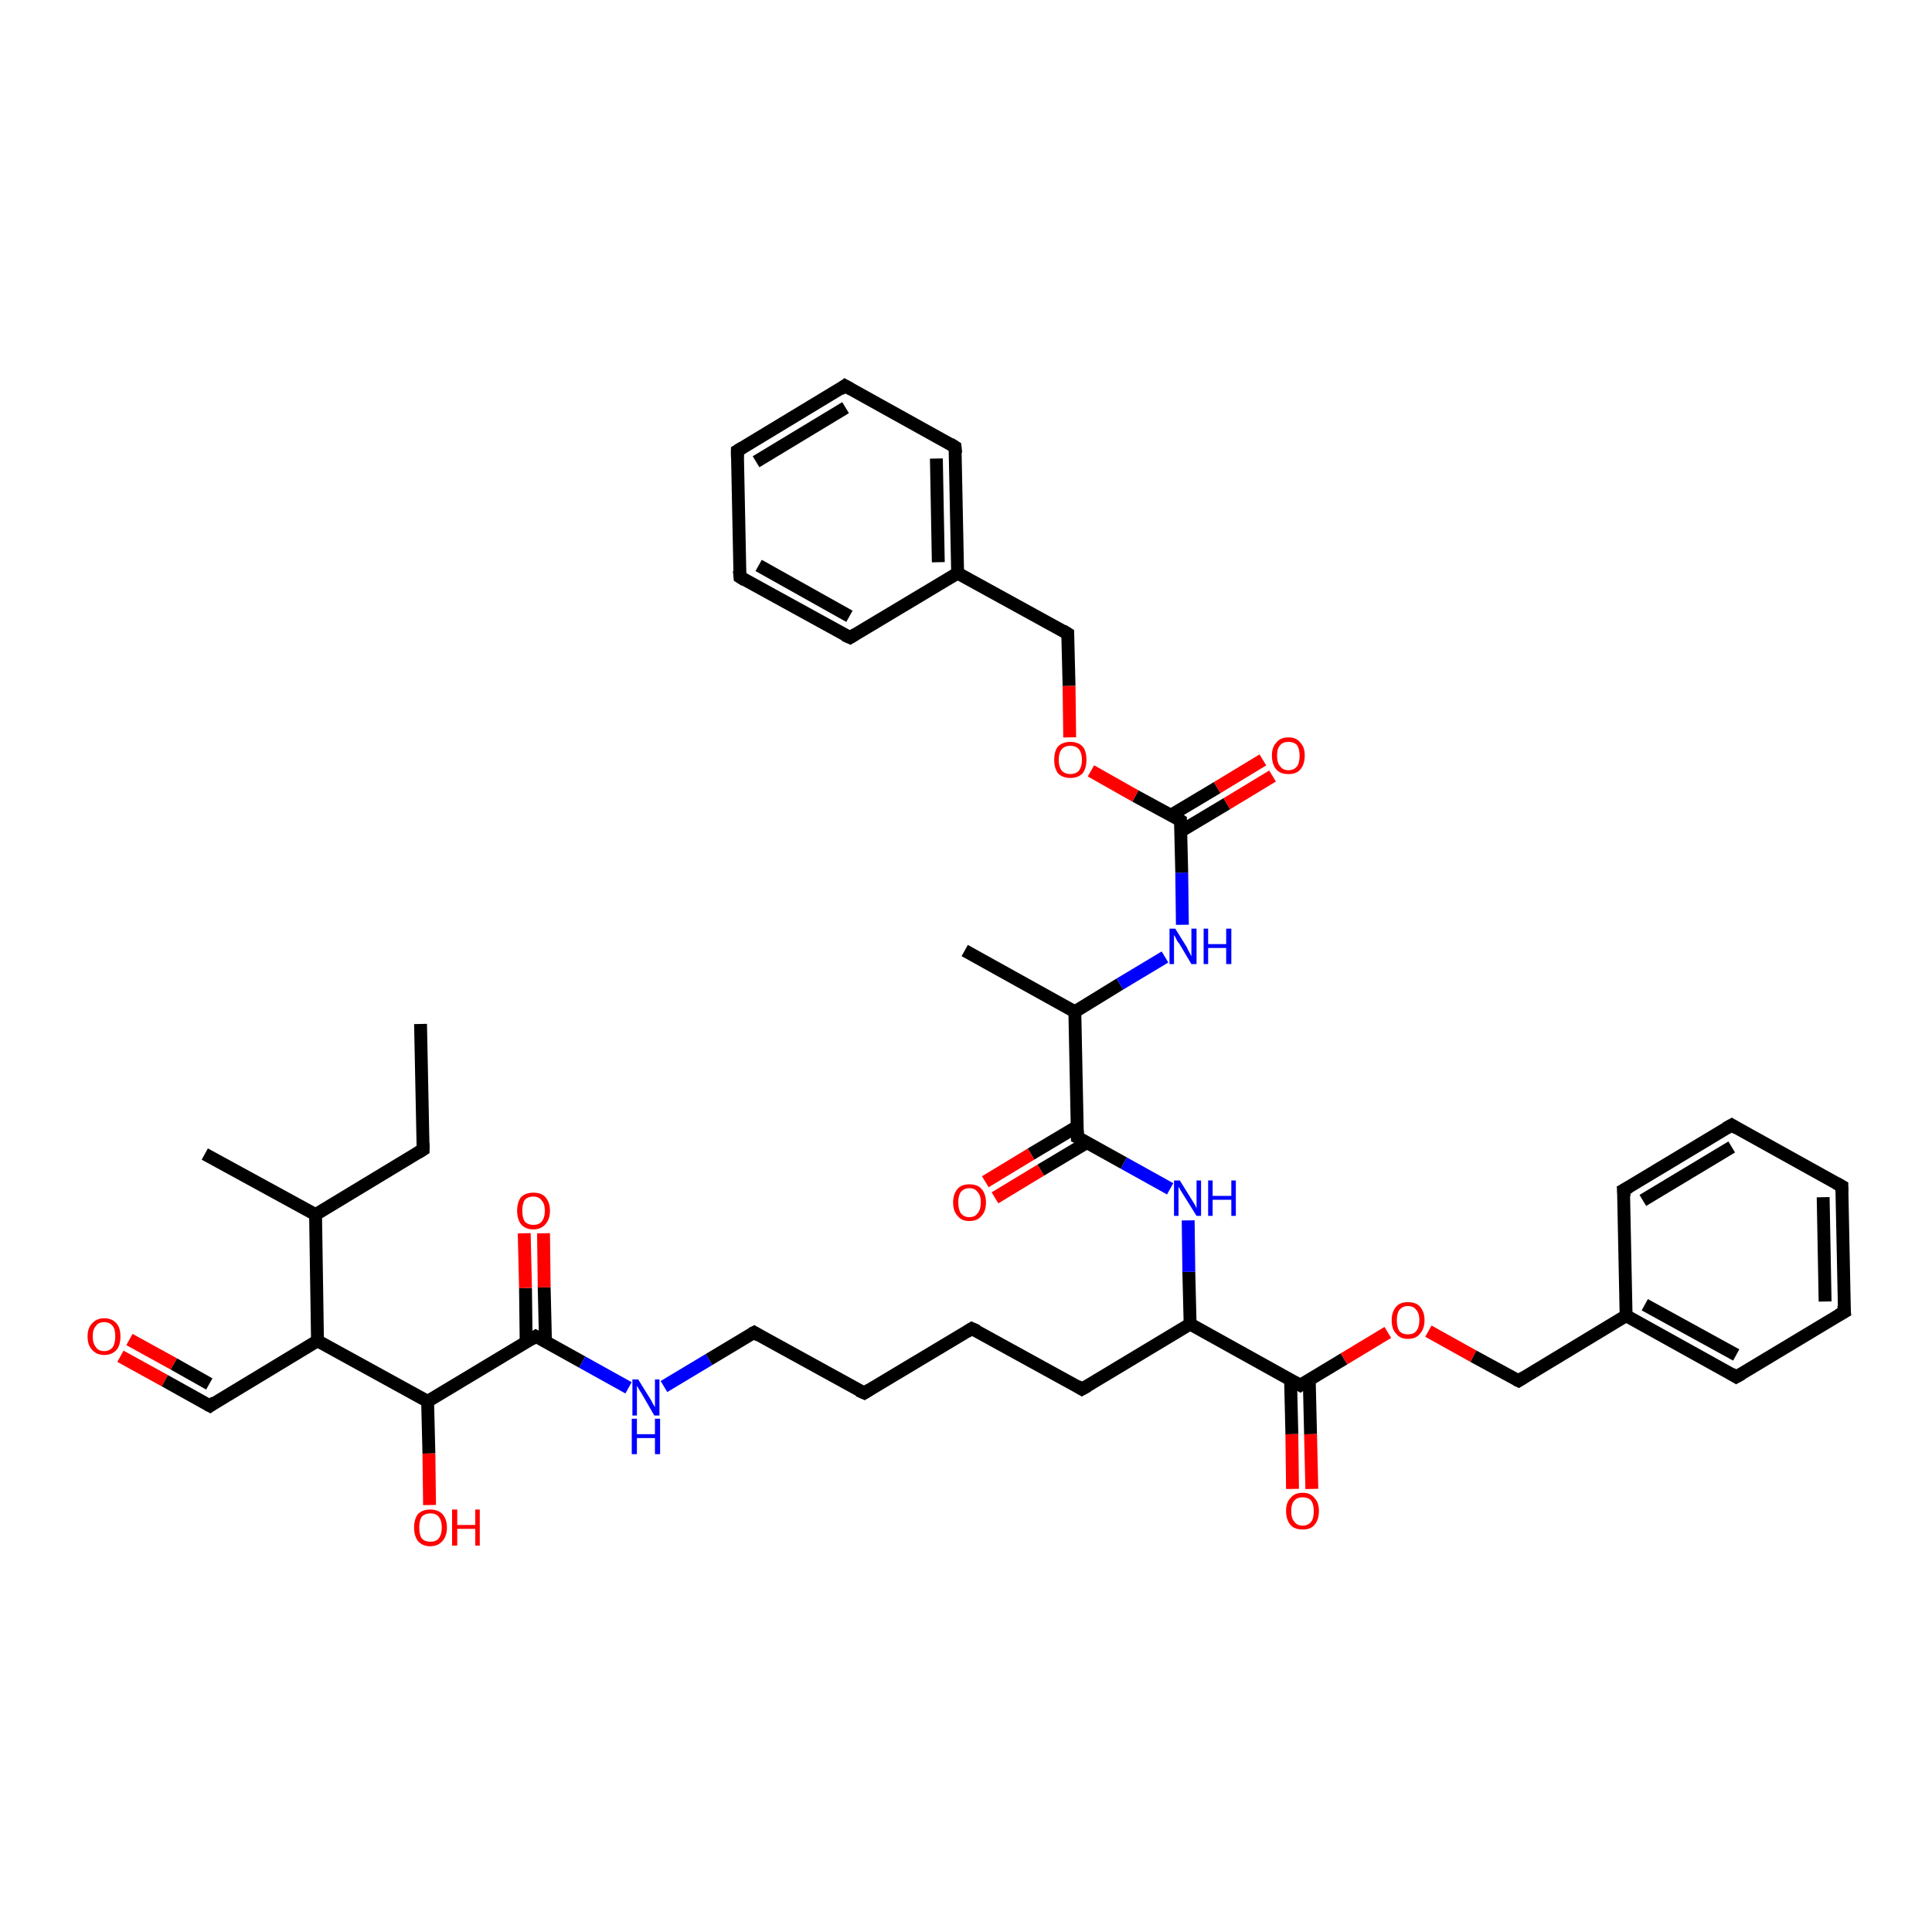 <?xml version='1.0' encoding='iso-8859-1'?>
<svg version='1.1' baseProfile='full'
              xmlns='http://www.w3.org/2000/svg'
                      xmlns:rdkit='http://www.rdkit.org/xml'
                      xmlns:xlink='http://www.w3.org/1999/xlink'
                  xml:space='preserve'
width='300px' height='300px' viewBox='0 0 300 300'>
<!-- END OF HEADER -->
<rect style='opacity:1.0;fill:#FFFFFF;stroke:none' width='300.0' height='300.0' x='0.0' y='0.0'> </rect>
<path class='bond-0 atom-0 atom-1' d='M 18.7,210.6 L 25.6,214.4' style='fill:none;fill-rule:evenodd;stroke:#FF0000;stroke-width:2.0px;stroke-linecap:butt;stroke-linejoin:miter;stroke-opacity:1' />
<path class='bond-0 atom-0 atom-1' d='M 25.6,214.4 L 32.6,218.3' style='fill:none;fill-rule:evenodd;stroke:#000000;stroke-width:2.0px;stroke-linecap:butt;stroke-linejoin:miter;stroke-opacity:1' />
<path class='bond-0 atom-0 atom-1' d='M 20.1,208.0 L 27.0,211.8' style='fill:none;fill-rule:evenodd;stroke:#FF0000;stroke-width:2.0px;stroke-linecap:butt;stroke-linejoin:miter;stroke-opacity:1' />
<path class='bond-0 atom-0 atom-1' d='M 27.0,211.8 L 32.5,214.9' style='fill:none;fill-rule:evenodd;stroke:#000000;stroke-width:2.0px;stroke-linecap:butt;stroke-linejoin:miter;stroke-opacity:1' />
<path class='bond-1 atom-1 atom-2' d='M 32.6,218.3 L 49.3,208.2' style='fill:none;fill-rule:evenodd;stroke:#000000;stroke-width:2.0px;stroke-linecap:butt;stroke-linejoin:miter;stroke-opacity:1' />
<path class='bond-2 atom-2 atom-3' d='M 49.3,208.2 L 49.0,188.6' style='fill:none;fill-rule:evenodd;stroke:#000000;stroke-width:2.0px;stroke-linecap:butt;stroke-linejoin:miter;stroke-opacity:1' />
<path class='bond-3 atom-3 atom-4' d='M 49.0,188.6 L 31.8,179.2' style='fill:none;fill-rule:evenodd;stroke:#000000;stroke-width:2.0px;stroke-linecap:butt;stroke-linejoin:miter;stroke-opacity:1' />
<path class='bond-4 atom-3 atom-5' d='M 49.0,188.6 L 65.7,178.5' style='fill:none;fill-rule:evenodd;stroke:#000000;stroke-width:2.0px;stroke-linecap:butt;stroke-linejoin:miter;stroke-opacity:1' />
<path class='bond-5 atom-5 atom-6' d='M 65.7,178.5 L 65.3,159.0' style='fill:none;fill-rule:evenodd;stroke:#000000;stroke-width:2.0px;stroke-linecap:butt;stroke-linejoin:miter;stroke-opacity:1' />
<path class='bond-6 atom-2 atom-7' d='M 49.3,208.2 L 66.4,217.6' style='fill:none;fill-rule:evenodd;stroke:#000000;stroke-width:2.0px;stroke-linecap:butt;stroke-linejoin:miter;stroke-opacity:1' />
<path class='bond-7 atom-7 atom-8' d='M 66.4,217.6 L 66.6,225.7' style='fill:none;fill-rule:evenodd;stroke:#000000;stroke-width:2.0px;stroke-linecap:butt;stroke-linejoin:miter;stroke-opacity:1' />
<path class='bond-7 atom-7 atom-8' d='M 66.6,225.7 L 66.7,233.7' style='fill:none;fill-rule:evenodd;stroke:#FF0000;stroke-width:2.0px;stroke-linecap:butt;stroke-linejoin:miter;stroke-opacity:1' />
<path class='bond-8 atom-7 atom-9' d='M 66.4,217.6 L 83.2,207.5' style='fill:none;fill-rule:evenodd;stroke:#000000;stroke-width:2.0px;stroke-linecap:butt;stroke-linejoin:miter;stroke-opacity:1' />
<path class='bond-9 atom-9 atom-10' d='M 84.7,208.3 L 84.5,199.9' style='fill:none;fill-rule:evenodd;stroke:#000000;stroke-width:2.0px;stroke-linecap:butt;stroke-linejoin:miter;stroke-opacity:1' />
<path class='bond-9 atom-9 atom-10' d='M 84.5,199.9 L 84.4,191.5' style='fill:none;fill-rule:evenodd;stroke:#FF0000;stroke-width:2.0px;stroke-linecap:butt;stroke-linejoin:miter;stroke-opacity:1' />
<path class='bond-9 atom-9 atom-10' d='M 81.7,208.4 L 81.6,200.0' style='fill:none;fill-rule:evenodd;stroke:#000000;stroke-width:2.0px;stroke-linecap:butt;stroke-linejoin:miter;stroke-opacity:1' />
<path class='bond-9 atom-9 atom-10' d='M 81.6,200.0 L 81.4,191.5' style='fill:none;fill-rule:evenodd;stroke:#FF0000;stroke-width:2.0px;stroke-linecap:butt;stroke-linejoin:miter;stroke-opacity:1' />
<path class='bond-10 atom-9 atom-11' d='M 83.2,207.5 L 90.4,211.5' style='fill:none;fill-rule:evenodd;stroke:#000000;stroke-width:2.0px;stroke-linecap:butt;stroke-linejoin:miter;stroke-opacity:1' />
<path class='bond-10 atom-9 atom-11' d='M 90.4,211.5 L 97.6,215.5' style='fill:none;fill-rule:evenodd;stroke:#0000FF;stroke-width:2.0px;stroke-linecap:butt;stroke-linejoin:miter;stroke-opacity:1' />
<path class='bond-11 atom-11 atom-12' d='M 103.1,215.3 L 110.1,211.1' style='fill:none;fill-rule:evenodd;stroke:#0000FF;stroke-width:2.0px;stroke-linecap:butt;stroke-linejoin:miter;stroke-opacity:1' />
<path class='bond-11 atom-11 atom-12' d='M 110.1,211.1 L 117.1,206.9' style='fill:none;fill-rule:evenodd;stroke:#000000;stroke-width:2.0px;stroke-linecap:butt;stroke-linejoin:miter;stroke-opacity:1' />
<path class='bond-12 atom-12 atom-13' d='M 117.1,206.9 L 134.2,216.3' style='fill:none;fill-rule:evenodd;stroke:#000000;stroke-width:2.0px;stroke-linecap:butt;stroke-linejoin:miter;stroke-opacity:1' />
<path class='bond-13 atom-13 atom-14' d='M 134.2,216.3 L 150.9,206.3' style='fill:none;fill-rule:evenodd;stroke:#000000;stroke-width:2.0px;stroke-linecap:butt;stroke-linejoin:miter;stroke-opacity:1' />
<path class='bond-14 atom-14 atom-15' d='M 150.9,206.3 L 168.0,215.7' style='fill:none;fill-rule:evenodd;stroke:#000000;stroke-width:2.0px;stroke-linecap:butt;stroke-linejoin:miter;stroke-opacity:1' />
<path class='bond-15 atom-15 atom-16' d='M 168.0,215.7 L 184.8,205.6' style='fill:none;fill-rule:evenodd;stroke:#000000;stroke-width:2.0px;stroke-linecap:butt;stroke-linejoin:miter;stroke-opacity:1' />
<path class='bond-16 atom-16 atom-17' d='M 184.8,205.6 L 201.9,215.1' style='fill:none;fill-rule:evenodd;stroke:#000000;stroke-width:2.0px;stroke-linecap:butt;stroke-linejoin:miter;stroke-opacity:1' />
<path class='bond-17 atom-17 atom-18' d='M 200.4,214.3 L 200.6,222.7' style='fill:none;fill-rule:evenodd;stroke:#000000;stroke-width:2.0px;stroke-linecap:butt;stroke-linejoin:miter;stroke-opacity:1' />
<path class='bond-17 atom-17 atom-18' d='M 200.6,222.7 L 200.7,231.2' style='fill:none;fill-rule:evenodd;stroke:#FF0000;stroke-width:2.0px;stroke-linecap:butt;stroke-linejoin:miter;stroke-opacity:1' />
<path class='bond-17 atom-17 atom-18' d='M 203.3,214.2 L 203.5,222.7' style='fill:none;fill-rule:evenodd;stroke:#000000;stroke-width:2.0px;stroke-linecap:butt;stroke-linejoin:miter;stroke-opacity:1' />
<path class='bond-17 atom-17 atom-18' d='M 203.5,222.7 L 203.7,231.2' style='fill:none;fill-rule:evenodd;stroke:#FF0000;stroke-width:2.0px;stroke-linecap:butt;stroke-linejoin:miter;stroke-opacity:1' />
<path class='bond-18 atom-17 atom-19' d='M 201.9,215.1 L 208.7,211.0' style='fill:none;fill-rule:evenodd;stroke:#000000;stroke-width:2.0px;stroke-linecap:butt;stroke-linejoin:miter;stroke-opacity:1' />
<path class='bond-18 atom-17 atom-19' d='M 208.7,211.0 L 215.5,206.9' style='fill:none;fill-rule:evenodd;stroke:#FF0000;stroke-width:2.0px;stroke-linecap:butt;stroke-linejoin:miter;stroke-opacity:1' />
<path class='bond-19 atom-19 atom-20' d='M 221.8,206.7 L 228.8,210.6' style='fill:none;fill-rule:evenodd;stroke:#FF0000;stroke-width:2.0px;stroke-linecap:butt;stroke-linejoin:miter;stroke-opacity:1' />
<path class='bond-19 atom-19 atom-20' d='M 228.8,210.6 L 235.8,214.4' style='fill:none;fill-rule:evenodd;stroke:#000000;stroke-width:2.0px;stroke-linecap:butt;stroke-linejoin:miter;stroke-opacity:1' />
<path class='bond-20 atom-20 atom-21' d='M 235.8,214.4 L 252.5,204.3' style='fill:none;fill-rule:evenodd;stroke:#000000;stroke-width:2.0px;stroke-linecap:butt;stroke-linejoin:miter;stroke-opacity:1' />
<path class='bond-21 atom-21 atom-22' d='M 252.5,204.3 L 269.6,213.8' style='fill:none;fill-rule:evenodd;stroke:#000000;stroke-width:2.0px;stroke-linecap:butt;stroke-linejoin:miter;stroke-opacity:1' />
<path class='bond-21 atom-21 atom-22' d='M 255.4,202.6 L 269.6,210.4' style='fill:none;fill-rule:evenodd;stroke:#000000;stroke-width:2.0px;stroke-linecap:butt;stroke-linejoin:miter;stroke-opacity:1' />
<path class='bond-22 atom-22 atom-23' d='M 269.6,213.8 L 286.4,203.7' style='fill:none;fill-rule:evenodd;stroke:#000000;stroke-width:2.0px;stroke-linecap:butt;stroke-linejoin:miter;stroke-opacity:1' />
<path class='bond-23 atom-23 atom-24' d='M 286.4,203.7 L 286.0,184.2' style='fill:none;fill-rule:evenodd;stroke:#000000;stroke-width:2.0px;stroke-linecap:butt;stroke-linejoin:miter;stroke-opacity:1' />
<path class='bond-23 atom-23 atom-24' d='M 283.4,202.1 L 283.1,185.9' style='fill:none;fill-rule:evenodd;stroke:#000000;stroke-width:2.0px;stroke-linecap:butt;stroke-linejoin:miter;stroke-opacity:1' />
<path class='bond-24 atom-24 atom-25' d='M 286.0,184.2 L 268.9,174.7' style='fill:none;fill-rule:evenodd;stroke:#000000;stroke-width:2.0px;stroke-linecap:butt;stroke-linejoin:miter;stroke-opacity:1' />
<path class='bond-25 atom-25 atom-26' d='M 268.9,174.7 L 252.1,184.8' style='fill:none;fill-rule:evenodd;stroke:#000000;stroke-width:2.0px;stroke-linecap:butt;stroke-linejoin:miter;stroke-opacity:1' />
<path class='bond-25 atom-25 atom-26' d='M 268.9,178.1 L 255.1,186.4' style='fill:none;fill-rule:evenodd;stroke:#000000;stroke-width:2.0px;stroke-linecap:butt;stroke-linejoin:miter;stroke-opacity:1' />
<path class='bond-26 atom-16 atom-27' d='M 184.8,205.6 L 184.6,197.5' style='fill:none;fill-rule:evenodd;stroke:#000000;stroke-width:2.0px;stroke-linecap:butt;stroke-linejoin:miter;stroke-opacity:1' />
<path class='bond-26 atom-16 atom-27' d='M 184.6,197.5 L 184.5,189.5' style='fill:none;fill-rule:evenodd;stroke:#0000FF;stroke-width:2.0px;stroke-linecap:butt;stroke-linejoin:miter;stroke-opacity:1' />
<path class='bond-27 atom-27 atom-28' d='M 181.7,184.6 L 174.5,180.6' style='fill:none;fill-rule:evenodd;stroke:#0000FF;stroke-width:2.0px;stroke-linecap:butt;stroke-linejoin:miter;stroke-opacity:1' />
<path class='bond-27 atom-27 atom-28' d='M 174.5,180.6 L 167.3,176.6' style='fill:none;fill-rule:evenodd;stroke:#000000;stroke-width:2.0px;stroke-linecap:butt;stroke-linejoin:miter;stroke-opacity:1' />
<path class='bond-28 atom-28 atom-29' d='M 167.3,174.9 L 160.1,179.2' style='fill:none;fill-rule:evenodd;stroke:#000000;stroke-width:2.0px;stroke-linecap:butt;stroke-linejoin:miter;stroke-opacity:1' />
<path class='bond-28 atom-28 atom-29' d='M 160.1,179.2 L 153.0,183.5' style='fill:none;fill-rule:evenodd;stroke:#FF0000;stroke-width:2.0px;stroke-linecap:butt;stroke-linejoin:miter;stroke-opacity:1' />
<path class='bond-28 atom-28 atom-29' d='M 168.8,177.4 L 161.6,181.7' style='fill:none;fill-rule:evenodd;stroke:#000000;stroke-width:2.0px;stroke-linecap:butt;stroke-linejoin:miter;stroke-opacity:1' />
<path class='bond-28 atom-28 atom-29' d='M 161.6,181.7 L 154.5,186.0' style='fill:none;fill-rule:evenodd;stroke:#FF0000;stroke-width:2.0px;stroke-linecap:butt;stroke-linejoin:miter;stroke-opacity:1' />
<path class='bond-29 atom-28 atom-30' d='M 167.3,176.6 L 166.9,157.1' style='fill:none;fill-rule:evenodd;stroke:#000000;stroke-width:2.0px;stroke-linecap:butt;stroke-linejoin:miter;stroke-opacity:1' />
<path class='bond-30 atom-30 atom-31' d='M 166.9,157.1 L 173.9,152.8' style='fill:none;fill-rule:evenodd;stroke:#000000;stroke-width:2.0px;stroke-linecap:butt;stroke-linejoin:miter;stroke-opacity:1' />
<path class='bond-30 atom-30 atom-31' d='M 173.9,152.8 L 180.9,148.6' style='fill:none;fill-rule:evenodd;stroke:#0000FF;stroke-width:2.0px;stroke-linecap:butt;stroke-linejoin:miter;stroke-opacity:1' />
<path class='bond-31 atom-31 atom-32' d='M 183.6,143.6 L 183.5,135.5' style='fill:none;fill-rule:evenodd;stroke:#0000FF;stroke-width:2.0px;stroke-linecap:butt;stroke-linejoin:miter;stroke-opacity:1' />
<path class='bond-31 atom-31 atom-32' d='M 183.5,135.5 L 183.3,127.4' style='fill:none;fill-rule:evenodd;stroke:#000000;stroke-width:2.0px;stroke-linecap:butt;stroke-linejoin:miter;stroke-opacity:1' />
<path class='bond-32 atom-32 atom-33' d='M 183.3,129.1 L 190.5,124.8' style='fill:none;fill-rule:evenodd;stroke:#000000;stroke-width:2.0px;stroke-linecap:butt;stroke-linejoin:miter;stroke-opacity:1' />
<path class='bond-32 atom-32 atom-33' d='M 190.5,124.8 L 197.6,120.5' style='fill:none;fill-rule:evenodd;stroke:#FF0000;stroke-width:2.0px;stroke-linecap:butt;stroke-linejoin:miter;stroke-opacity:1' />
<path class='bond-32 atom-32 atom-33' d='M 181.8,126.6 L 189.0,122.3' style='fill:none;fill-rule:evenodd;stroke:#000000;stroke-width:2.0px;stroke-linecap:butt;stroke-linejoin:miter;stroke-opacity:1' />
<path class='bond-32 atom-32 atom-33' d='M 189.0,122.3 L 196.1,118.0' style='fill:none;fill-rule:evenodd;stroke:#FF0000;stroke-width:2.0px;stroke-linecap:butt;stroke-linejoin:miter;stroke-opacity:1' />
<path class='bond-33 atom-32 atom-34' d='M 183.3,127.4 L 176.3,123.6' style='fill:none;fill-rule:evenodd;stroke:#000000;stroke-width:2.0px;stroke-linecap:butt;stroke-linejoin:miter;stroke-opacity:1' />
<path class='bond-33 atom-32 atom-34' d='M 176.3,123.6 L 169.4,119.7' style='fill:none;fill-rule:evenodd;stroke:#FF0000;stroke-width:2.0px;stroke-linecap:butt;stroke-linejoin:miter;stroke-opacity:1' />
<path class='bond-34 atom-34 atom-35' d='M 166.1,114.5 L 166.0,106.5' style='fill:none;fill-rule:evenodd;stroke:#FF0000;stroke-width:2.0px;stroke-linecap:butt;stroke-linejoin:miter;stroke-opacity:1' />
<path class='bond-34 atom-34 atom-35' d='M 166.0,106.5 L 165.8,98.4' style='fill:none;fill-rule:evenodd;stroke:#000000;stroke-width:2.0px;stroke-linecap:butt;stroke-linejoin:miter;stroke-opacity:1' />
<path class='bond-35 atom-35 atom-36' d='M 165.8,98.4 L 148.7,89.0' style='fill:none;fill-rule:evenodd;stroke:#000000;stroke-width:2.0px;stroke-linecap:butt;stroke-linejoin:miter;stroke-opacity:1' />
<path class='bond-36 atom-36 atom-37' d='M 148.7,89.0 L 148.3,69.4' style='fill:none;fill-rule:evenodd;stroke:#000000;stroke-width:2.0px;stroke-linecap:butt;stroke-linejoin:miter;stroke-opacity:1' />
<path class='bond-36 atom-36 atom-37' d='M 145.7,87.3 L 145.4,71.2' style='fill:none;fill-rule:evenodd;stroke:#000000;stroke-width:2.0px;stroke-linecap:butt;stroke-linejoin:miter;stroke-opacity:1' />
<path class='bond-37 atom-37 atom-38' d='M 148.3,69.4 L 131.2,59.9' style='fill:none;fill-rule:evenodd;stroke:#000000;stroke-width:2.0px;stroke-linecap:butt;stroke-linejoin:miter;stroke-opacity:1' />
<path class='bond-38 atom-38 atom-39' d='M 131.2,59.9 L 114.5,70.0' style='fill:none;fill-rule:evenodd;stroke:#000000;stroke-width:2.0px;stroke-linecap:butt;stroke-linejoin:miter;stroke-opacity:1' />
<path class='bond-38 atom-38 atom-39' d='M 131.3,63.3 L 117.4,71.7' style='fill:none;fill-rule:evenodd;stroke:#000000;stroke-width:2.0px;stroke-linecap:butt;stroke-linejoin:miter;stroke-opacity:1' />
<path class='bond-39 atom-39 atom-40' d='M 114.5,70.0 L 114.9,89.6' style='fill:none;fill-rule:evenodd;stroke:#000000;stroke-width:2.0px;stroke-linecap:butt;stroke-linejoin:miter;stroke-opacity:1' />
<path class='bond-40 atom-40 atom-41' d='M 114.9,89.6 L 132.0,99.0' style='fill:none;fill-rule:evenodd;stroke:#000000;stroke-width:2.0px;stroke-linecap:butt;stroke-linejoin:miter;stroke-opacity:1' />
<path class='bond-40 atom-40 atom-41' d='M 117.8,87.8 L 131.9,95.7' style='fill:none;fill-rule:evenodd;stroke:#000000;stroke-width:2.0px;stroke-linecap:butt;stroke-linejoin:miter;stroke-opacity:1' />
<path class='bond-41 atom-30 atom-42' d='M 166.9,157.1 L 149.8,147.6' style='fill:none;fill-rule:evenodd;stroke:#000000;stroke-width:2.0px;stroke-linecap:butt;stroke-linejoin:miter;stroke-opacity:1' />
<path class='bond-42 atom-26 atom-21' d='M 252.1,184.8 L 252.5,204.3' style='fill:none;fill-rule:evenodd;stroke:#000000;stroke-width:2.0px;stroke-linecap:butt;stroke-linejoin:miter;stroke-opacity:1' />
<path class='bond-43 atom-41 atom-36' d='M 132.0,99.0 L 148.7,89.0' style='fill:none;fill-rule:evenodd;stroke:#000000;stroke-width:2.0px;stroke-linecap:butt;stroke-linejoin:miter;stroke-opacity:1' />
<path d='M 32.2,218.1 L 32.6,218.3 L 33.4,217.7' style='fill:none;stroke:#000000;stroke-width:2.0px;stroke-linecap:butt;stroke-linejoin:miter;stroke-opacity:1;' />
<path d='M 64.9,179.0 L 65.7,178.5 L 65.7,177.5' style='fill:none;stroke:#000000;stroke-width:2.0px;stroke-linecap:butt;stroke-linejoin:miter;stroke-opacity:1;' />
<path d='M 82.4,208.0 L 83.2,207.5 L 83.6,207.7' style='fill:none;stroke:#000000;stroke-width:2.0px;stroke-linecap:butt;stroke-linejoin:miter;stroke-opacity:1;' />
<path d='M 116.7,207.1 L 117.1,206.9 L 117.9,207.4' style='fill:none;stroke:#000000;stroke-width:2.0px;stroke-linecap:butt;stroke-linejoin:miter;stroke-opacity:1;' />
<path d='M 133.3,215.9 L 134.2,216.3 L 135.0,215.8' style='fill:none;stroke:#000000;stroke-width:2.0px;stroke-linecap:butt;stroke-linejoin:miter;stroke-opacity:1;' />
<path d='M 150.1,206.8 L 150.9,206.3 L 151.8,206.7' style='fill:none;stroke:#000000;stroke-width:2.0px;stroke-linecap:butt;stroke-linejoin:miter;stroke-opacity:1;' />
<path d='M 167.2,215.2 L 168.0,215.7 L 168.9,215.2' style='fill:none;stroke:#000000;stroke-width:2.0px;stroke-linecap:butt;stroke-linejoin:miter;stroke-opacity:1;' />
<path d='M 201.0,214.6 L 201.9,215.1 L 202.2,214.9' style='fill:none;stroke:#000000;stroke-width:2.0px;stroke-linecap:butt;stroke-linejoin:miter;stroke-opacity:1;' />
<path d='M 235.4,214.2 L 235.8,214.4 L 236.6,213.9' style='fill:none;stroke:#000000;stroke-width:2.0px;stroke-linecap:butt;stroke-linejoin:miter;stroke-opacity:1;' />
<path d='M 268.8,213.3 L 269.6,213.8 L 270.5,213.3' style='fill:none;stroke:#000000;stroke-width:2.0px;stroke-linecap:butt;stroke-linejoin:miter;stroke-opacity:1;' />
<path d='M 285.5,204.2 L 286.4,203.7 L 286.3,202.7' style='fill:none;stroke:#000000;stroke-width:2.0px;stroke-linecap:butt;stroke-linejoin:miter;stroke-opacity:1;' />
<path d='M 286.0,185.1 L 286.0,184.2 L 285.1,183.7' style='fill:none;stroke:#000000;stroke-width:2.0px;stroke-linecap:butt;stroke-linejoin:miter;stroke-opacity:1;' />
<path d='M 269.7,175.2 L 268.9,174.7 L 268.0,175.2' style='fill:none;stroke:#000000;stroke-width:2.0px;stroke-linecap:butt;stroke-linejoin:miter;stroke-opacity:1;' />
<path d='M 253.0,184.3 L 252.1,184.8 L 252.2,185.8' style='fill:none;stroke:#000000;stroke-width:2.0px;stroke-linecap:butt;stroke-linejoin:miter;stroke-opacity:1;' />
<path d='M 167.7,176.8 L 167.3,176.6 L 167.3,175.6' style='fill:none;stroke:#000000;stroke-width:2.0px;stroke-linecap:butt;stroke-linejoin:miter;stroke-opacity:1;' />
<path d='M 183.3,127.8 L 183.3,127.4 L 183.0,127.2' style='fill:none;stroke:#000000;stroke-width:2.0px;stroke-linecap:butt;stroke-linejoin:miter;stroke-opacity:1;' />
<path d='M 165.8,98.8 L 165.8,98.4 L 165.0,97.9' style='fill:none;stroke:#000000;stroke-width:2.0px;stroke-linecap:butt;stroke-linejoin:miter;stroke-opacity:1;' />
<path d='M 148.4,70.4 L 148.3,69.4 L 147.5,68.9' style='fill:none;stroke:#000000;stroke-width:2.0px;stroke-linecap:butt;stroke-linejoin:miter;stroke-opacity:1;' />
<path d='M 132.1,60.4 L 131.2,59.9 L 130.4,60.5' style='fill:none;stroke:#000000;stroke-width:2.0px;stroke-linecap:butt;stroke-linejoin:miter;stroke-opacity:1;' />
<path d='M 115.3,69.5 L 114.5,70.0 L 114.5,71.0' style='fill:none;stroke:#000000;stroke-width:2.0px;stroke-linecap:butt;stroke-linejoin:miter;stroke-opacity:1;' />
<path d='M 114.8,88.6 L 114.9,89.6 L 115.7,90.1' style='fill:none;stroke:#000000;stroke-width:2.0px;stroke-linecap:butt;stroke-linejoin:miter;stroke-opacity:1;' />
<path d='M 131.1,98.6 L 132.0,99.0 L 132.8,98.5' style='fill:none;stroke:#000000;stroke-width:2.0px;stroke-linecap:butt;stroke-linejoin:miter;stroke-opacity:1;' />
<path class='atom-0' d='M 13.6 207.5
Q 13.6 206.2, 14.3 205.5
Q 15.0 204.7, 16.2 204.7
Q 17.4 204.7, 18.1 205.5
Q 18.7 206.2, 18.7 207.5
Q 18.7 208.9, 18.1 209.6
Q 17.4 210.4, 16.2 210.4
Q 15.0 210.4, 14.3 209.6
Q 13.6 208.9, 13.6 207.5
M 16.2 209.8
Q 17.0 209.8, 17.5 209.2
Q 17.9 208.6, 17.9 207.5
Q 17.9 206.4, 17.5 205.9
Q 17.0 205.3, 16.2 205.3
Q 15.3 205.3, 14.9 205.9
Q 14.4 206.4, 14.4 207.5
Q 14.4 208.6, 14.9 209.2
Q 15.3 209.8, 16.2 209.8
' fill='#FF0000'/>
<path class='atom-8' d='M 64.3 237.2
Q 64.3 235.9, 64.9 235.1
Q 65.6 234.4, 66.8 234.4
Q 68.0 234.4, 68.7 235.1
Q 69.4 235.9, 69.4 237.2
Q 69.4 238.5, 68.7 239.3
Q 68.0 240.1, 66.8 240.1
Q 65.6 240.1, 64.9 239.3
Q 64.3 238.5, 64.3 237.2
M 66.8 239.4
Q 67.7 239.4, 68.1 238.9
Q 68.6 238.3, 68.6 237.2
Q 68.6 236.1, 68.1 235.5
Q 67.7 235.0, 66.8 235.0
Q 66.0 235.0, 65.5 235.5
Q 65.1 236.1, 65.1 237.2
Q 65.1 238.3, 65.5 238.9
Q 66.0 239.4, 66.8 239.4
' fill='#FF0000'/>
<path class='atom-8' d='M 70.2 234.4
L 71.0 234.4
L 71.0 236.8
L 73.8 236.8
L 73.8 234.4
L 74.5 234.4
L 74.5 240.0
L 73.8 240.0
L 73.8 237.4
L 71.0 237.4
L 71.0 240.0
L 70.2 240.0
L 70.2 234.4
' fill='#FF0000'/>
<path class='atom-10' d='M 80.3 188.0
Q 80.3 186.7, 80.9 185.9
Q 81.6 185.2, 82.8 185.2
Q 84.1 185.2, 84.7 185.9
Q 85.4 186.7, 85.4 188.0
Q 85.4 189.3, 84.7 190.1
Q 84.0 190.9, 82.8 190.9
Q 81.6 190.9, 80.9 190.1
Q 80.3 189.3, 80.3 188.0
M 82.8 190.2
Q 83.7 190.2, 84.1 189.7
Q 84.6 189.1, 84.6 188.0
Q 84.6 186.9, 84.1 186.4
Q 83.7 185.8, 82.8 185.8
Q 82.0 185.8, 81.5 186.3
Q 81.1 186.9, 81.1 188.0
Q 81.1 189.1, 81.5 189.7
Q 82.0 190.2, 82.8 190.2
' fill='#FF0000'/>
<path class='atom-11' d='M 99.1 214.2
L 100.9 217.1
Q 101.1 217.4, 101.4 218.0
Q 101.7 218.5, 101.7 218.5
L 101.7 214.2
L 102.4 214.2
L 102.4 219.8
L 101.6 219.8
L 99.7 216.5
Q 99.5 216.2, 99.2 215.7
Q 99.0 215.3, 98.9 215.2
L 98.9 219.8
L 98.2 219.8
L 98.2 214.2
L 99.1 214.2
' fill='#0000FF'/>
<path class='atom-11' d='M 98.1 220.3
L 98.9 220.3
L 98.9 222.7
L 101.7 222.7
L 101.7 220.3
L 102.5 220.3
L 102.5 225.8
L 101.7 225.8
L 101.7 223.3
L 98.9 223.3
L 98.9 225.8
L 98.1 225.8
L 98.1 220.3
' fill='#0000FF'/>
<path class='atom-18' d='M 199.7 234.6
Q 199.7 233.3, 200.4 232.6
Q 201.0 231.8, 202.3 231.8
Q 203.5 231.8, 204.1 232.6
Q 204.8 233.3, 204.8 234.6
Q 204.8 236.0, 204.1 236.8
Q 203.5 237.5, 202.3 237.5
Q 201.0 237.5, 200.4 236.8
Q 199.7 236.0, 199.7 234.6
M 202.3 236.9
Q 203.1 236.9, 203.6 236.3
Q 204.0 235.8, 204.0 234.6
Q 204.0 233.6, 203.6 233.0
Q 203.1 232.5, 202.3 232.5
Q 201.4 232.5, 201.0 233.0
Q 200.5 233.5, 200.5 234.6
Q 200.5 235.8, 201.0 236.3
Q 201.4 236.9, 202.3 236.9
' fill='#FF0000'/>
<path class='atom-19' d='M 216.1 205.0
Q 216.1 203.7, 216.8 202.9
Q 217.4 202.2, 218.6 202.2
Q 219.9 202.2, 220.5 202.9
Q 221.2 203.7, 221.2 205.0
Q 221.2 206.3, 220.5 207.1
Q 219.9 207.9, 218.6 207.9
Q 217.4 207.9, 216.8 207.1
Q 216.1 206.4, 216.1 205.0
M 218.6 207.2
Q 219.5 207.2, 219.9 206.7
Q 220.4 206.1, 220.4 205.0
Q 220.4 203.9, 219.9 203.4
Q 219.5 202.8, 218.6 202.8
Q 217.8 202.8, 217.3 203.4
Q 216.9 203.9, 216.9 205.0
Q 216.9 206.1, 217.3 206.7
Q 217.8 207.2, 218.6 207.2
' fill='#FF0000'/>
<path class='atom-27' d='M 183.2 183.3
L 185.0 186.2
Q 185.2 186.5, 185.5 187.0
Q 185.8 187.6, 185.8 187.6
L 185.8 183.3
L 186.5 183.3
L 186.5 188.8
L 185.8 188.8
L 183.8 185.6
Q 183.6 185.3, 183.3 184.8
Q 183.1 184.4, 183.0 184.3
L 183.0 188.8
L 182.3 188.8
L 182.3 183.3
L 183.2 183.3
' fill='#0000FF'/>
<path class='atom-27' d='M 187.6 183.3
L 188.3 183.3
L 188.3 185.7
L 191.2 185.7
L 191.2 183.3
L 191.9 183.3
L 191.9 188.8
L 191.2 188.8
L 191.2 186.3
L 188.3 186.3
L 188.3 188.8
L 187.6 188.8
L 187.6 183.3
' fill='#0000FF'/>
<path class='atom-29' d='M 148.0 186.7
Q 148.0 185.4, 148.7 184.6
Q 149.3 183.9, 150.5 183.9
Q 151.8 183.9, 152.4 184.6
Q 153.1 185.4, 153.1 186.7
Q 153.1 188.1, 152.4 188.8
Q 151.8 189.6, 150.5 189.6
Q 149.3 189.6, 148.7 188.8
Q 148.0 188.1, 148.0 186.7
M 150.5 189.0
Q 151.4 189.0, 151.8 188.4
Q 152.3 187.8, 152.3 186.7
Q 152.3 185.6, 151.8 185.1
Q 151.4 184.5, 150.5 184.5
Q 149.7 184.5, 149.2 185.1
Q 148.8 185.6, 148.8 186.7
Q 148.8 187.8, 149.2 188.4
Q 149.7 189.0, 150.5 189.0
' fill='#FF0000'/>
<path class='atom-31' d='M 182.5 144.2
L 184.3 147.1
Q 184.4 147.4, 184.7 147.9
Q 185.0 148.5, 185.0 148.5
L 185.0 144.2
L 185.8 144.2
L 185.8 149.7
L 185.0 149.7
L 183.1 146.5
Q 182.8 146.2, 182.6 145.7
Q 182.4 145.3, 182.3 145.2
L 182.3 149.7
L 181.6 149.7
L 181.6 144.2
L 182.5 144.2
' fill='#0000FF'/>
<path class='atom-31' d='M 186.9 144.2
L 187.6 144.2
L 187.6 146.6
L 190.4 146.6
L 190.4 144.2
L 191.2 144.2
L 191.2 149.7
L 190.4 149.7
L 190.4 147.2
L 187.6 147.2
L 187.6 149.7
L 186.9 149.7
L 186.9 144.2
' fill='#0000FF'/>
<path class='atom-33' d='M 197.5 117.3
Q 197.5 116.0, 198.2 115.3
Q 198.8 114.5, 200.1 114.5
Q 201.3 114.5, 201.9 115.3
Q 202.6 116.0, 202.6 117.3
Q 202.6 118.7, 201.9 119.5
Q 201.3 120.2, 200.1 120.2
Q 198.8 120.2, 198.2 119.5
Q 197.5 118.7, 197.5 117.3
M 200.1 119.6
Q 200.9 119.6, 201.4 119.0
Q 201.8 118.5, 201.8 117.3
Q 201.8 116.3, 201.4 115.7
Q 200.9 115.2, 200.1 115.2
Q 199.2 115.2, 198.8 115.7
Q 198.3 116.2, 198.3 117.3
Q 198.3 118.5, 198.8 119.0
Q 199.2 119.6, 200.1 119.6
' fill='#FF0000'/>
<path class='atom-34' d='M 163.7 118.0
Q 163.7 116.6, 164.3 115.9
Q 165.0 115.2, 166.2 115.2
Q 167.4 115.2, 168.1 115.9
Q 168.7 116.6, 168.7 118.0
Q 168.7 119.3, 168.1 120.1
Q 167.4 120.8, 166.2 120.8
Q 165.0 120.8, 164.3 120.1
Q 163.7 119.3, 163.7 118.0
M 166.2 120.2
Q 167.0 120.2, 167.5 119.7
Q 168.0 119.1, 168.0 118.0
Q 168.0 116.9, 167.5 116.3
Q 167.0 115.8, 166.2 115.8
Q 165.4 115.8, 164.9 116.3
Q 164.4 116.9, 164.4 118.0
Q 164.4 119.1, 164.9 119.7
Q 165.4 120.2, 166.2 120.2
' fill='#FF0000'/>
</svg>
